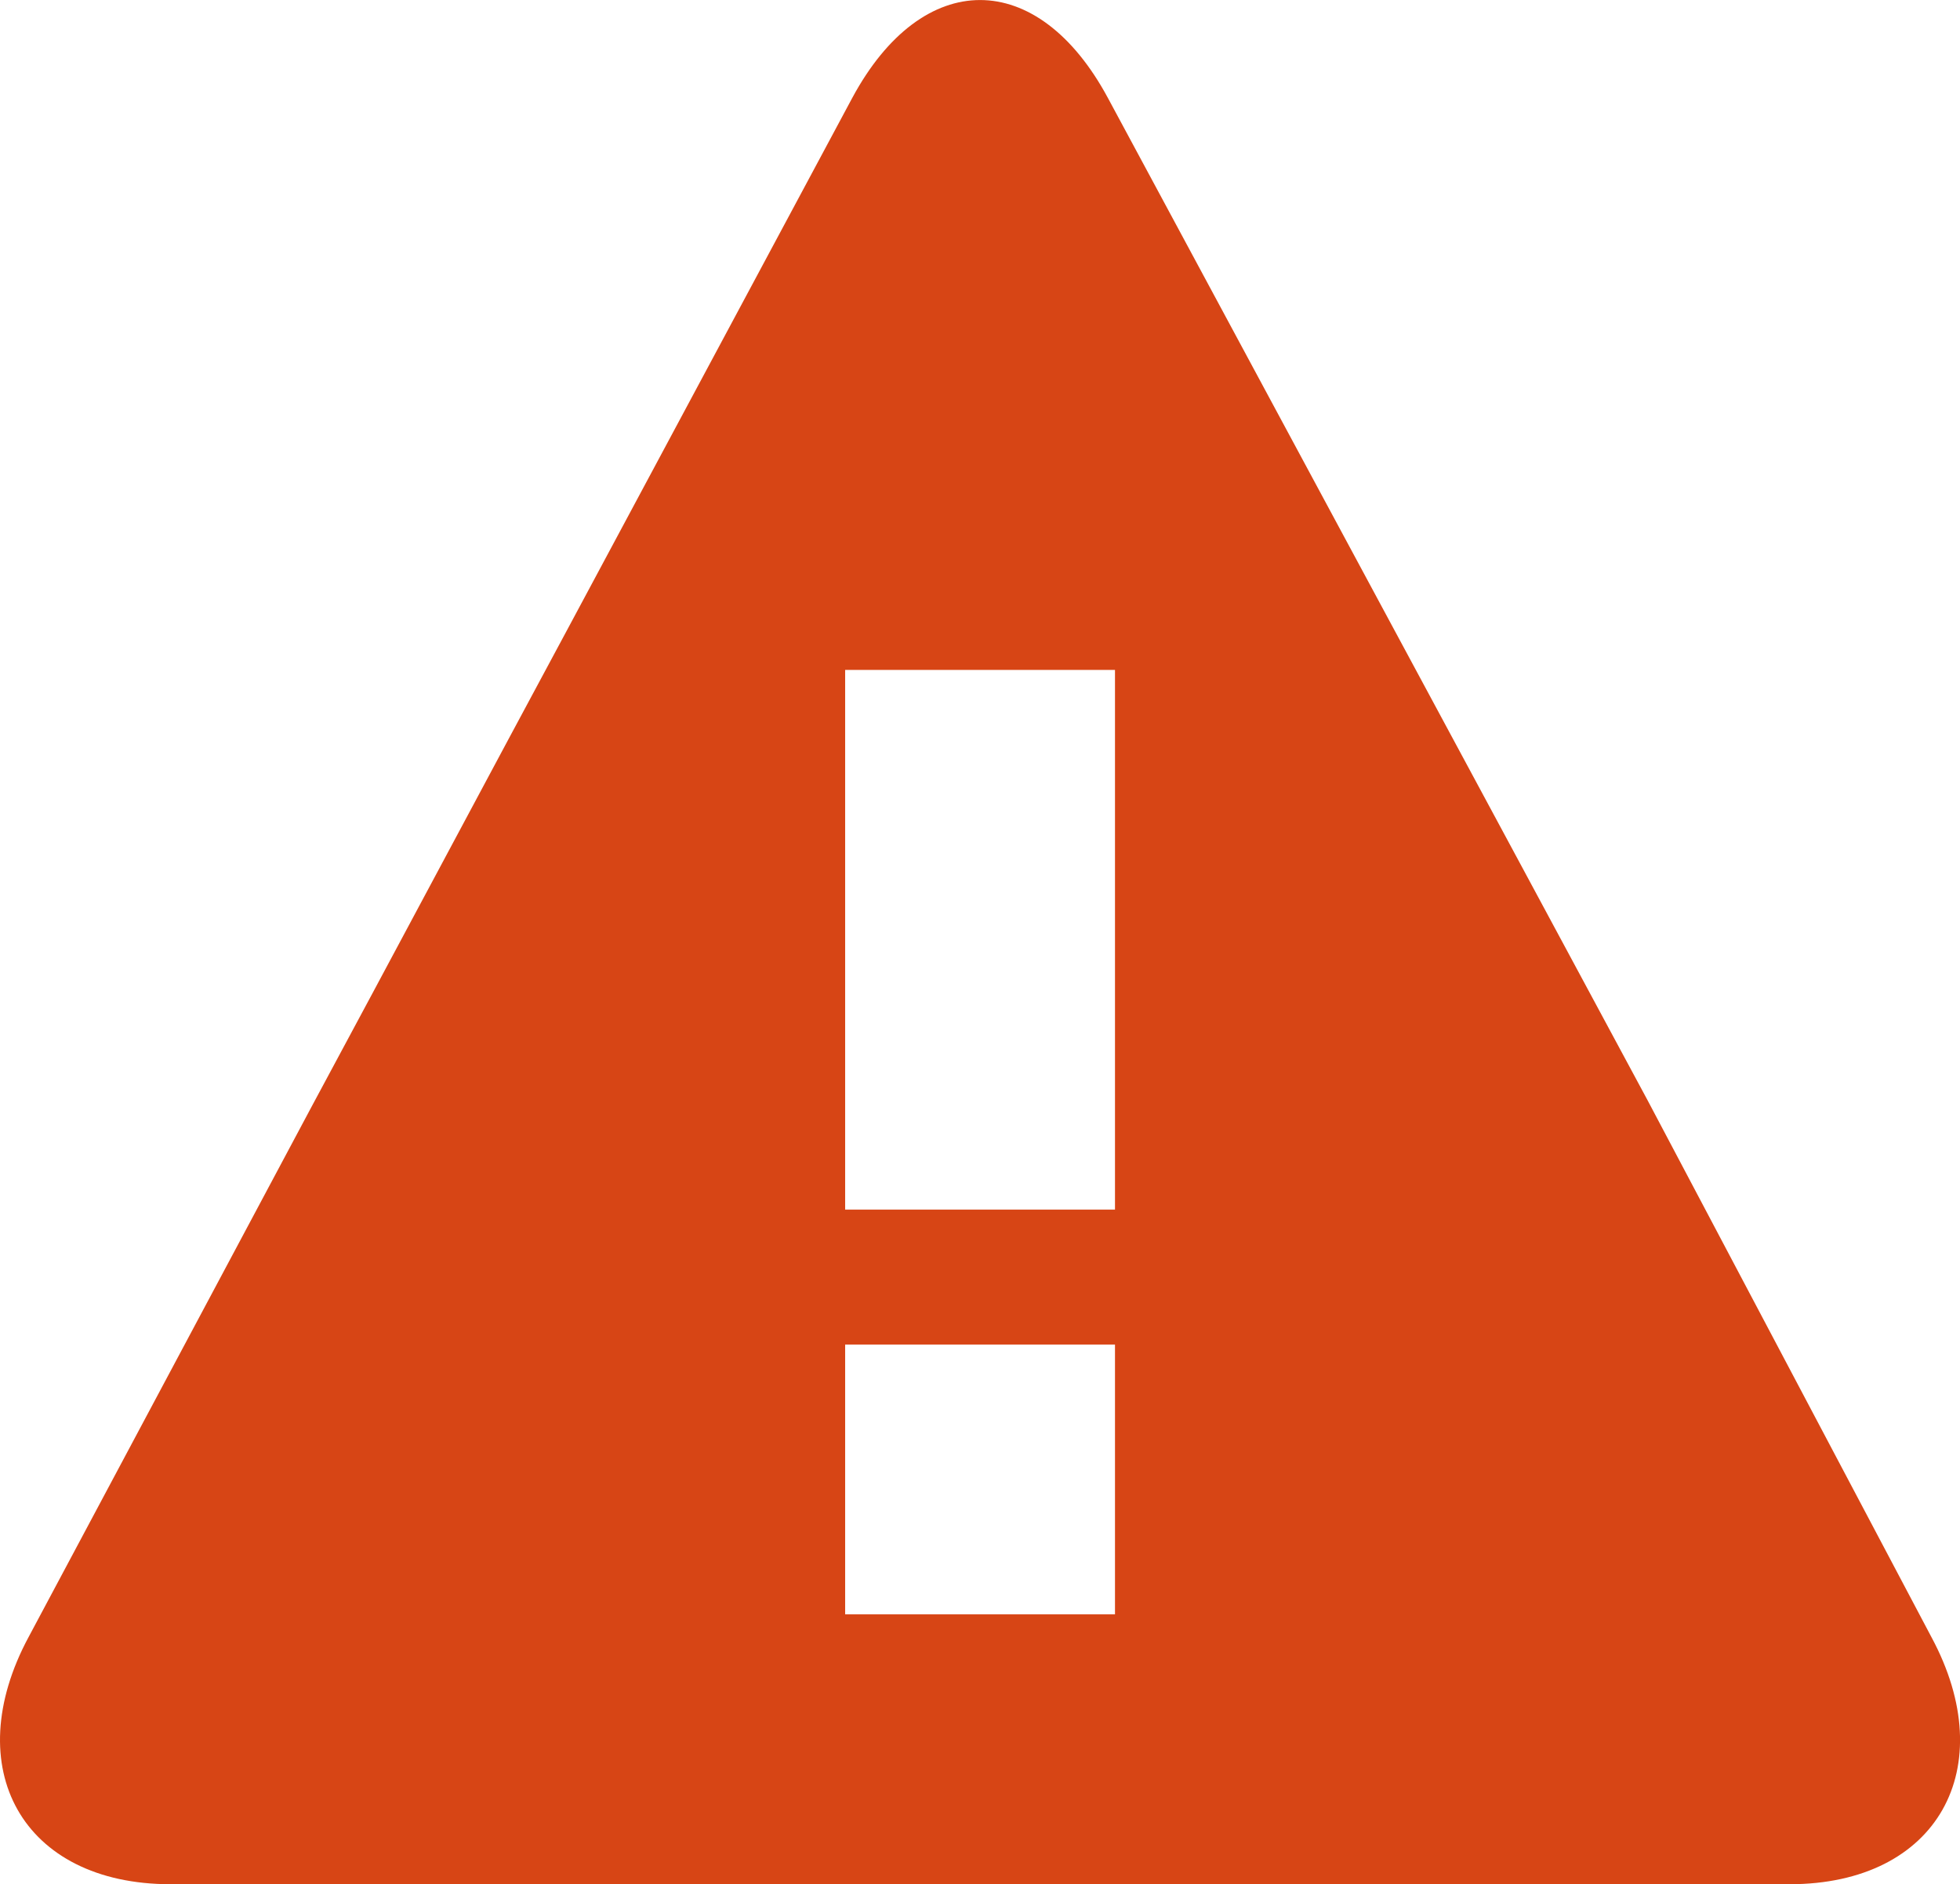 <?xml version="1.0" encoding="utf-8"?>
<!-- Generator: Adobe Illustrator 16.0.4, SVG Export Plug-In . SVG Version: 6.00 Build 0)  -->
<!DOCTYPE svg PUBLIC "-//W3C//DTD SVG 1.1//EN" "http://www.w3.org/Graphics/SVG/1.1/DTD/svg11.dtd">
<svg version="1.1" id="Layer_1" xmlns="http://www.w3.org/2000/svg" xmlns:xlink="http://www.w3.org/1999/xlink" x="0px" y="0px"
	 width="14.527px" height="13.965px" viewBox="0 0 14.527 13.965" enable-background="new 0 0 14.527 13.965" xml:space="preserve">
<path fill="#D74515" d="M14.315,12.133l-2.104-3.979c-0.521-0.969-1.375-2.553-1.896-3.521L8.212,0.727
	c-0.521-0.969-1.375-0.969-1.896,0L4.213,4.651C3.691,5.62,2.838,7.221,2.316,8.19l-2.104,3.943
	c-0.521,0.969-0.048,1.832,1.052,1.832h4c1.1,0,2.9,0,4,0h4C14.363,13.965,14.837,13.102,14.315,12.133z M8.264,11.965h-2v-2h2
	V11.965z M8.264,8.965h-2v-4h2V8.965z"/>
</svg>
